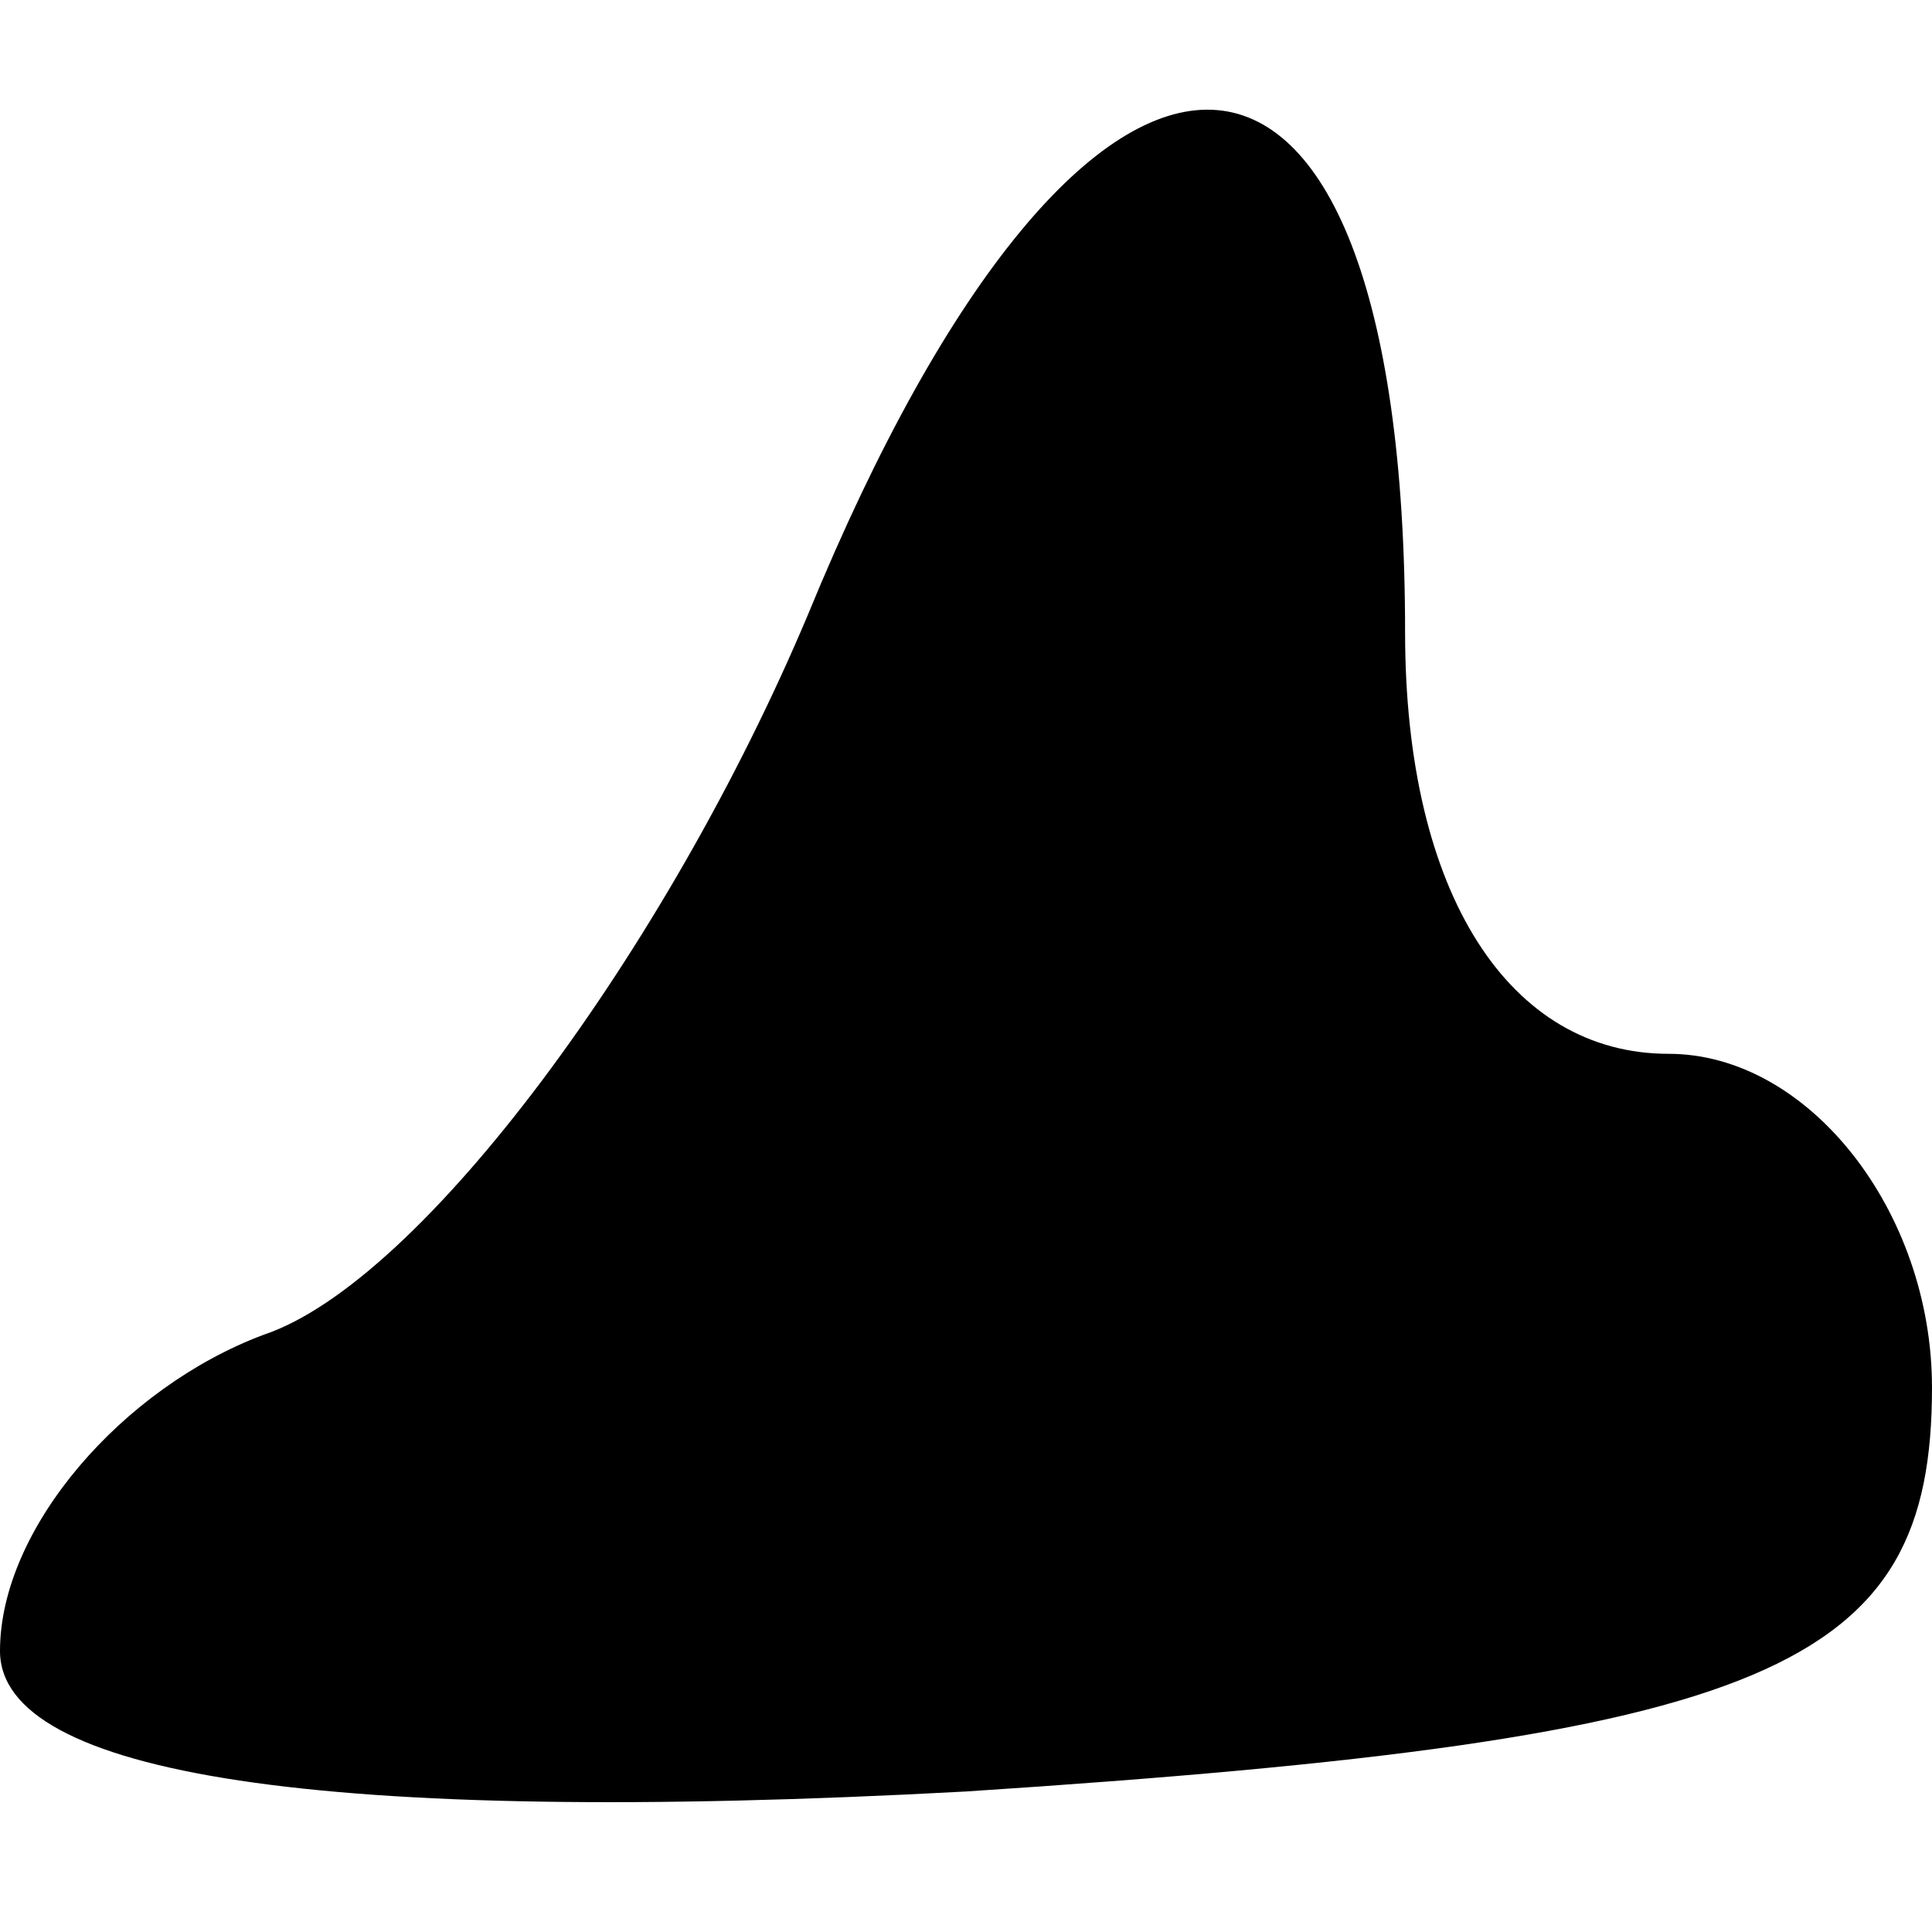 <?xml version="1.0" standalone="no"?>
<!DOCTYPE svg PUBLIC "-//W3C//DTD SVG 20010904//EN"
 "http://www.w3.org/TR/2001/REC-SVG-20010904/DTD/svg10.dtd">
<svg version="1.0" xmlns="http://www.w3.org/2000/svg"
 width="11pt" height="11pt" viewBox="0 0 11 11"
 preserveAspectRatio="xMidYMid meet">
<g transform="translate(0,11) scale(0.1,-0.1)"
fill="#000000" stroke="none">
<path fill="#000000" stroke="none" d="M46 75 c-8 -19 -22 -38 -31 -41 -8 -3
-15 -11 -15 -18 0 -7 18 -10 55 -8 46 3 55 7 55 23 0 10 -7 19 -15 19 -9 0
-15 9 -15 24 0 39 -18 40 -34 1z"/>
</g>
</svg>
